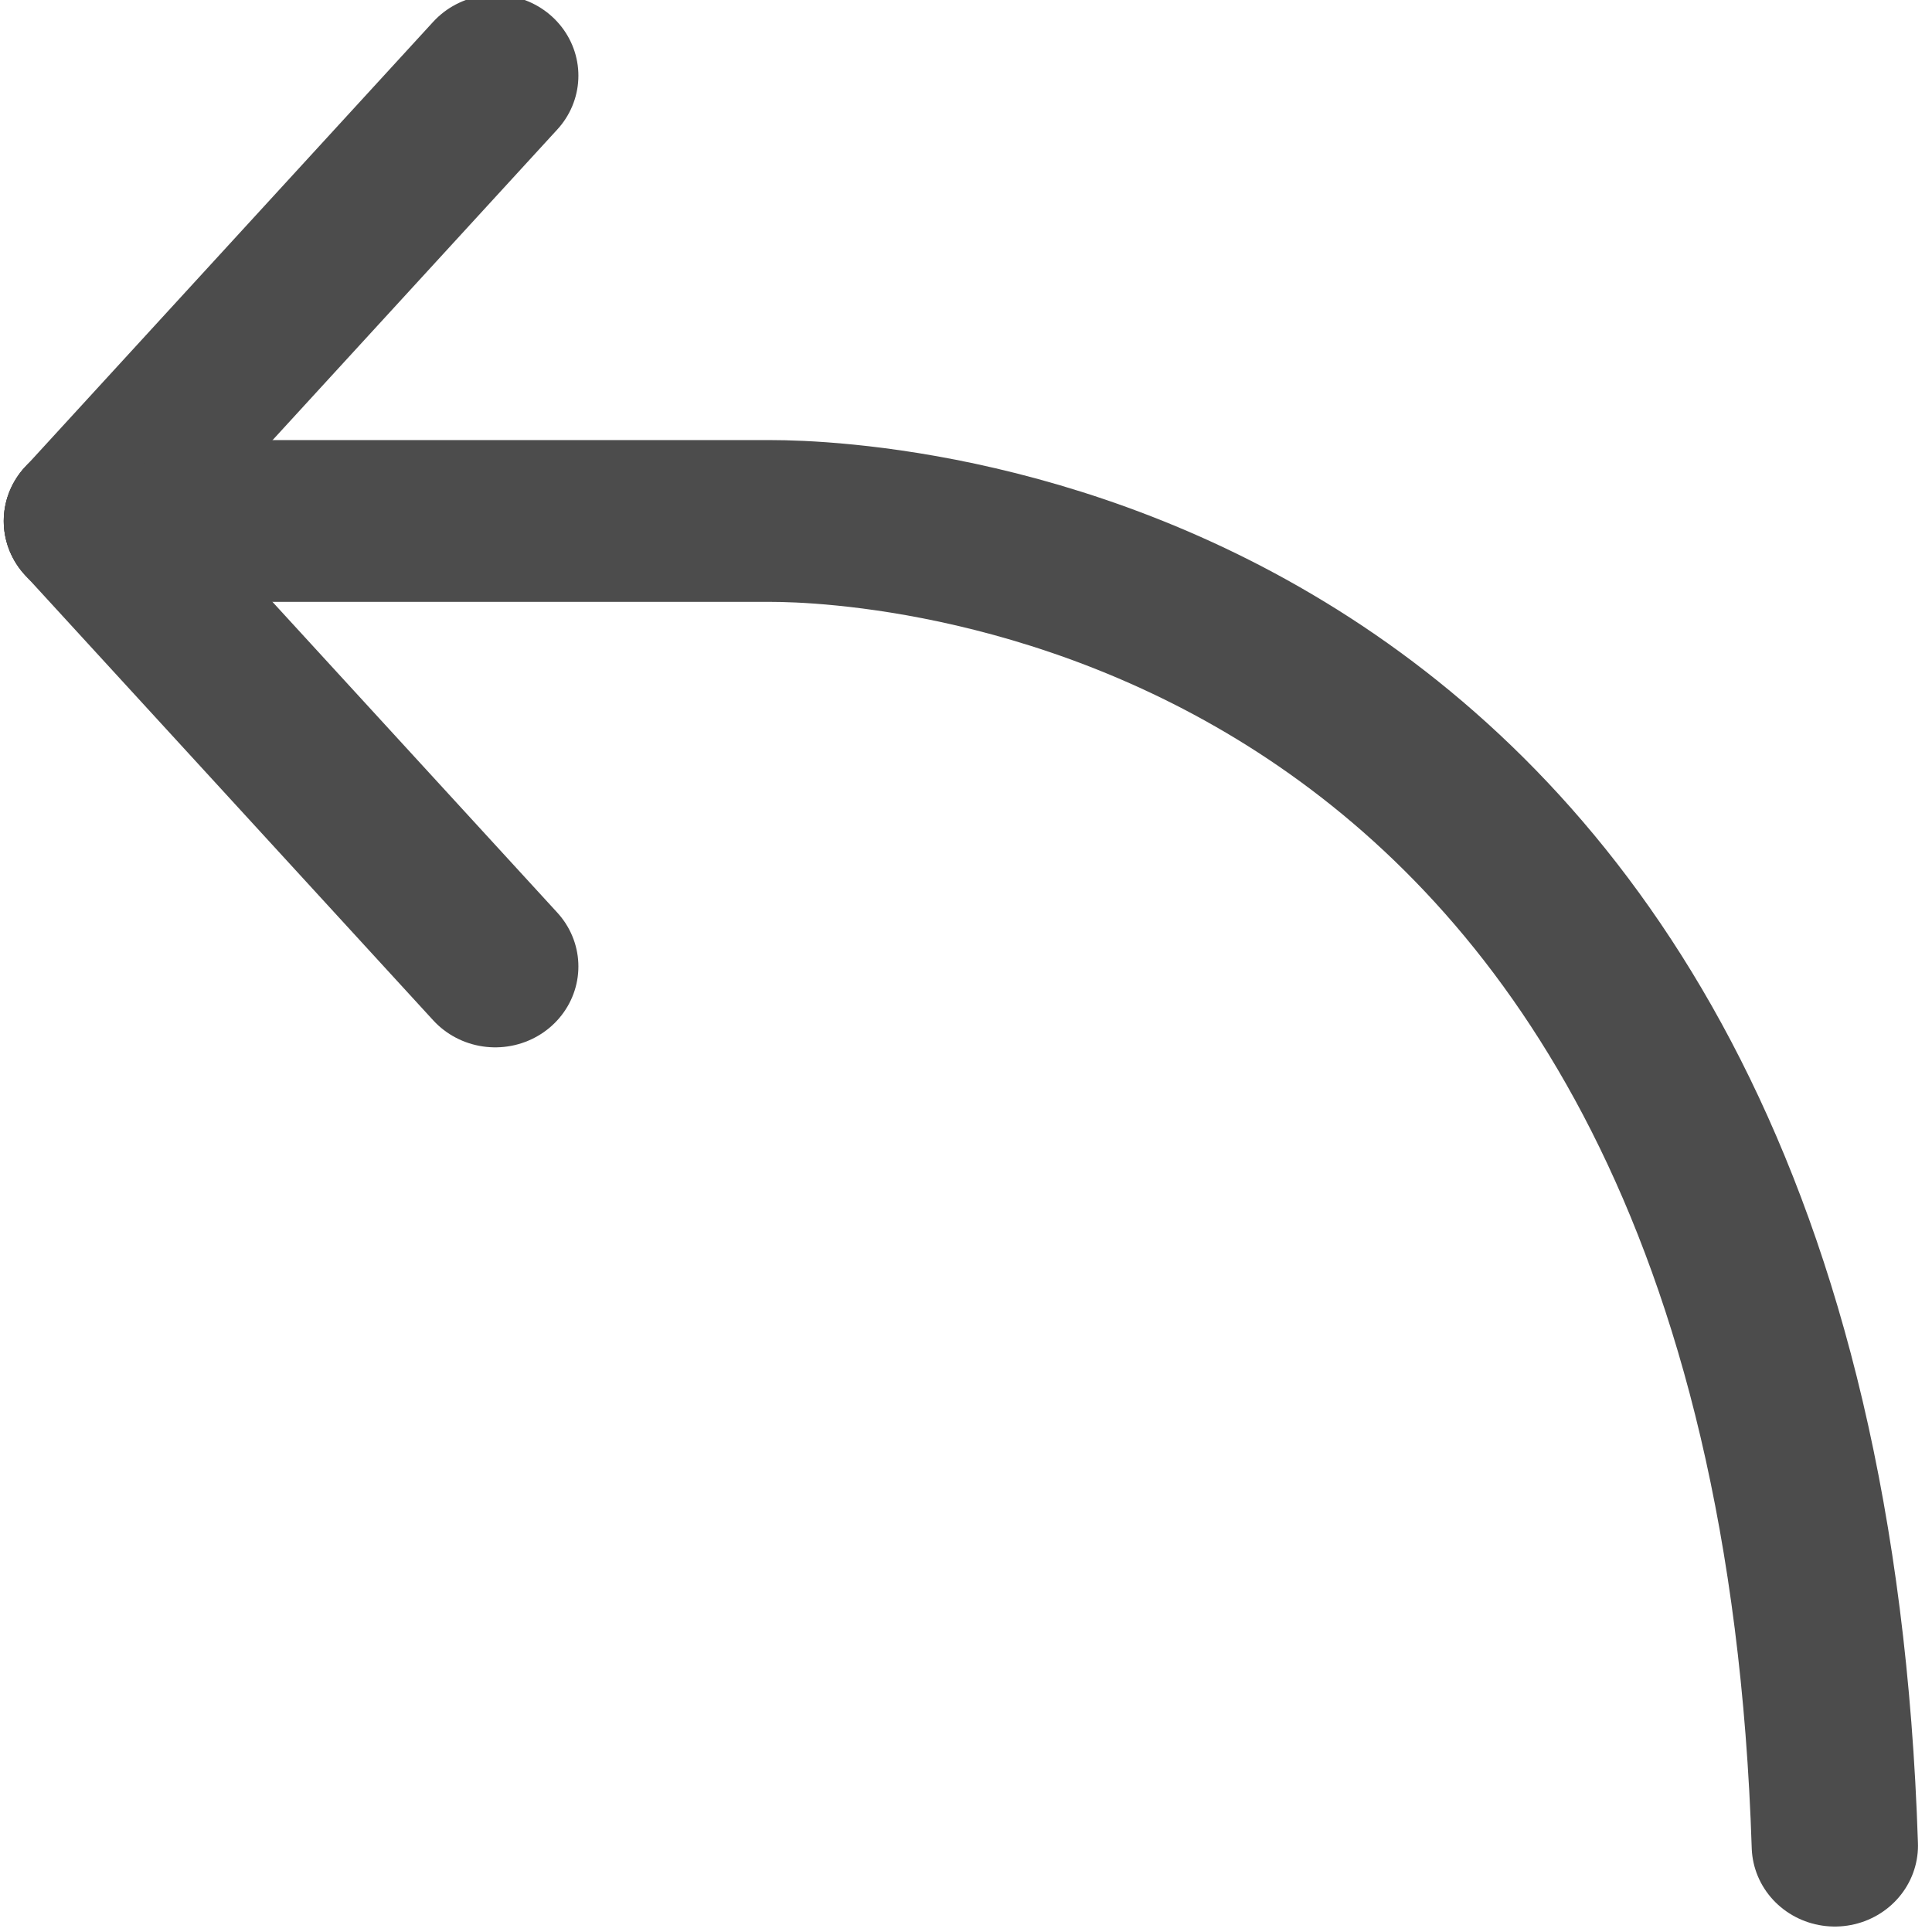<?xml version="1.0" encoding="UTF-8" standalone="no"?>
<!-- Created with Inkscape (http://www.inkscape.org/) -->

<svg
   width="64"
   height="64"
   viewBox="0 0 16.933 16.933"
   version="1.1"
   id="svg1"
   xml:space="preserve"
   xmlns="http://www.w3.org/2000/svg"
   xmlns:svg="http://www.w3.org/2000/svg"><defs
     id="defs1"><linearGradient
       id="swatch5"><stop
         style="stop-color:#000000;stop-opacity:1;"
         offset="0"
         id="stop5" /></linearGradient><linearGradient
       id="swatch4"><stop
         style="stop-color:#000000;stop-opacity:1;"
         offset="0"
         id="stop4" /></linearGradient><linearGradient
       id="swatch3"><stop
         style="stop-color:#000000;stop-opacity:1;"
         offset="0"
         id="stop3" /></linearGradient></defs><g
     id="layer1"
     style="display:inline"><g
       id="g16"
       transform="matrix(1.325,0,0,1.289,-230.941,-537.314)"
       style="display:inline;stroke:#4c4c4c;stroke-opacity:1"><path
         style="fill:none;fill-opacity:1;stroke:#4c4c4c;stroke-width:1.1;stroke-linecap:round;stroke-linejoin:miter;stroke-dasharray:none;stroke-opacity:1;paint-order:stroke fill markers"
         d="m 186.432,429.395 c -0.273,-8.754 -6.337,-9.007 -7.037,-9.007 h -4.525"
         id="path11" /><path
         style="fill:none;fill-opacity:1;stroke:#4c4c4c;stroke-width:1.1;stroke-linecap:round;stroke-linejoin:miter;stroke-dasharray:none;stroke-opacity:1;paint-order:stroke fill markers"
         d="m 177.571,417.36 -2.701,3.029 m 1.169,-0.627"
         id="path12" /><path
         style="fill:none;fill-opacity:1;stroke:#4c4c4c;stroke-width:1.1;stroke-linecap:round;stroke-linejoin:miter;stroke-dasharray:none;stroke-opacity:1;paint-order:stroke fill markers"
         d="m 177.571,423.417 -2.701,-3.029 m 1.169,0.627"
         id="path13" /></g></g></svg>
